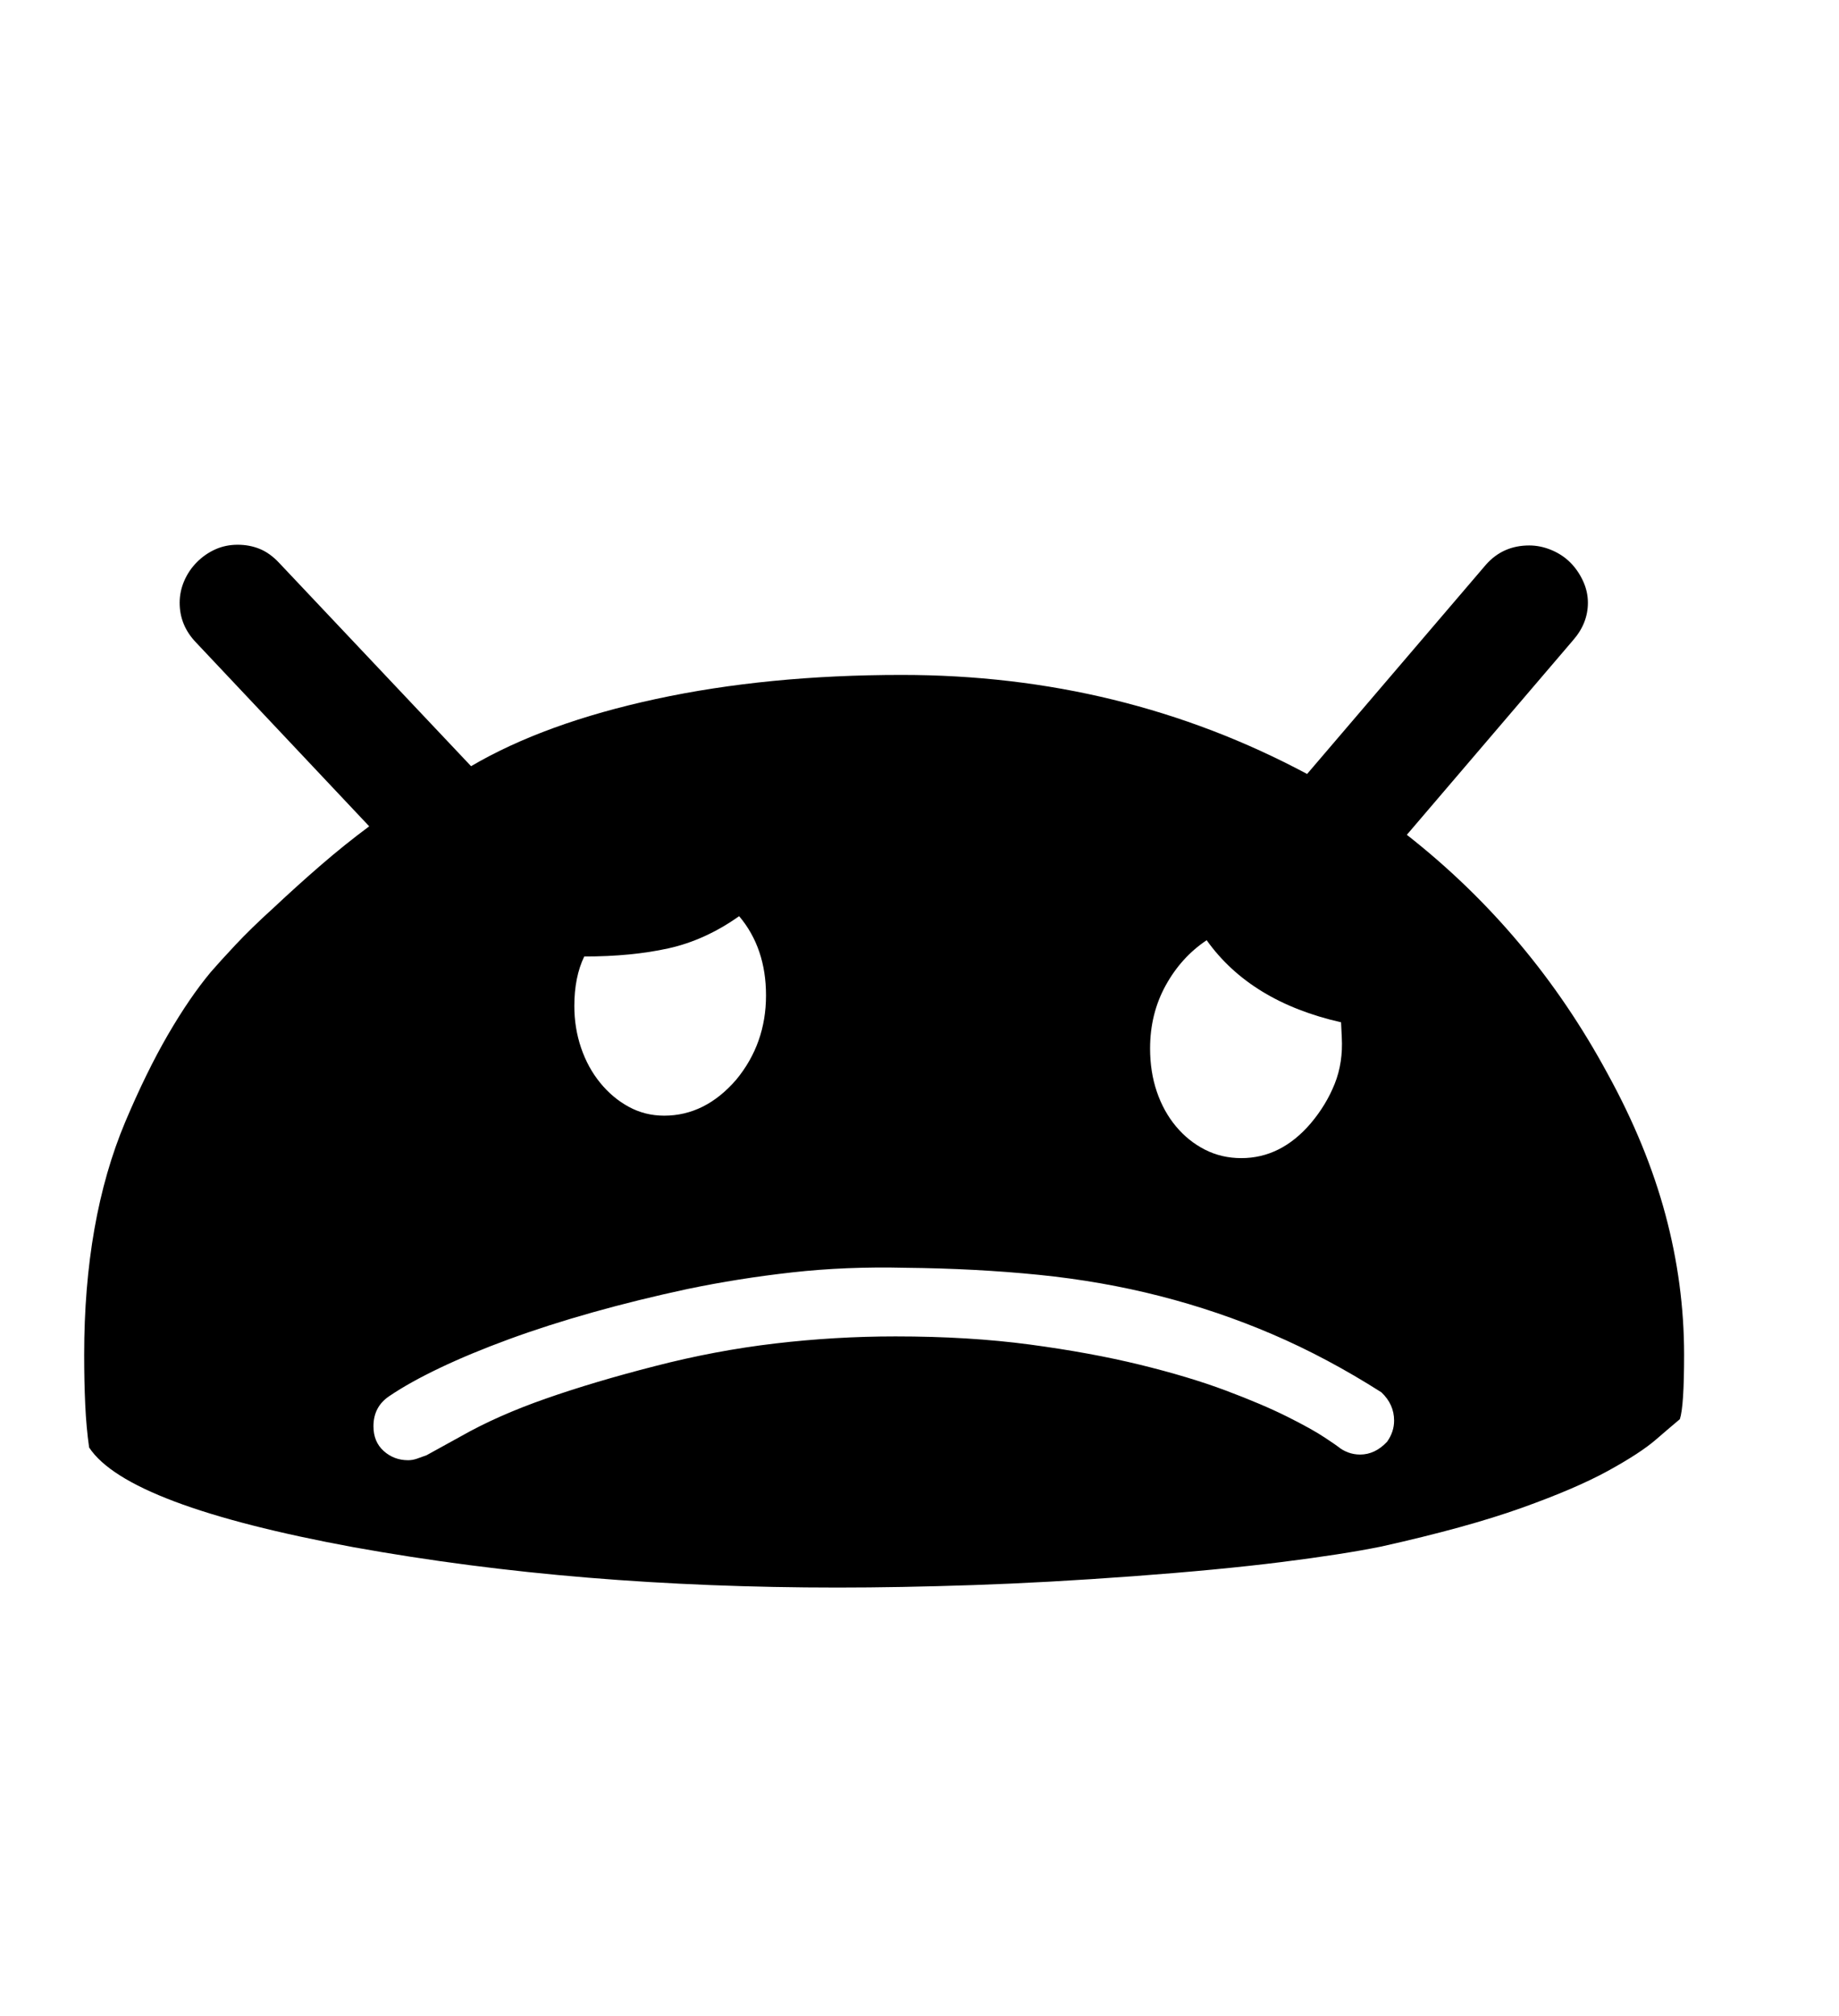 <svg xmlns="http://www.w3.org/2000/svg"
    viewBox="0 0 2600 2850">
  <!--
Digitized data copyright © 2011, Google Corporation.
Android is a trademark of Google and may be registered in certain jurisdictions.
Licensed under the Apache License, Version 2.0
http://www.apache.org/licenses/LICENSE-2.0
  -->
<path d="M1971 2008L1971 2008Q1971 1985 1953 1968L1953 1968Q1876 1919 1799 1886 1722 1853 1640 1832 1558 1811 1469 1802 1380 1793 1280 1792L1280 1792Q1196 1790 1120 1798.5 1044 1807 972 1822L972 1822Q902 1837 838 1855 774 1873 719.5 1893 665 1913 622 1933.5 579 1954 551 1973L551 1973Q528 1988 528 2016L528 2016Q528 2038 542.5 2051 557 2064 577 2064L577 2064Q583 2064 589 2062 595 2060 603 2057L603 2057 652 2030Q703 2001 771.5 1977 840 1953 926 1931L926 1931Q1011 1909 1096 1899 1181 1889 1266 1889L1266 1889Q1370 1889 1456 1900.5 1542 1912 1611.5 1929 1681 1946 1733 1965.5 1785 1985 1820 2002.5 1855 2020 1873 2032 1891 2044 1892 2045L1892 2045Q1898 2050 1906 2053 1914 2056 1923 2056L1923 2056Q1944 2056 1961 2038L1961 2038Q1971 2024 1971 2008ZM812 1422L812 1422Q812 1453 821.5 1481 831 1509 848.5 1530.5 866 1552 889 1564.5 912 1577 939 1577L939 1577Q997 1577 1041 1526L1041 1526Q1083 1475 1083 1407L1083 1407Q1083 1340 1045 1295L1045 1295Q997 1329 945 1340.5 893 1352 826 1352L826 1352Q812 1381 812 1422ZM1706 1329L1706 1329Q1670 1353 1648 1393 1626 1433 1626 1482L1626 1482Q1626 1515 1635.5 1543 1645 1571 1662.5 1592 1680 1613 1703.5 1625 1727 1637 1755 1637L1755 1637Q1811 1637 1853 1588L1853 1588Q1875 1562 1887 1532 1899 1502 1897 1466L1897 1466 1896 1445Q1768 1416 1706 1329ZM2381 1915L2381 1915Q2381 1988 2375 2006L2375 2006Q2363 2016 2341 2035 2319 2054 2273.5 2079 2228 2104 2151 2131.5 2074 2159 1953 2186L1953 2186Q1899 2197 1811.5 2208 1724 2219 1602 2228L1602 2228Q1480 2237 1376 2240.5 1272 2244 1184 2244L1184 2244Q1001 2244 831 2230 661 2216 500 2187L500 2187Q180 2128 126 2046L126 2046Q122 2018 120.5 1985.5 119 1953 119 1915L119 1915Q119 1724 177 1586L177 1586Q207 1515 237.5 1462.5 268 1410 298 1374L298 1374Q311 1359 333 1335.5 355 1312 387 1283L387 1283Q420 1252 453.5 1223 487 1194 522 1168L522 1168 277 908Q254 884 254 852L254 852Q254 836 260.5 821 267 806 278.5 794.5 290 783 304.5 776.5 319 770 336 770L336 770Q353 770 367.5 776 382 782 395 796L395 796 666 1083Q770 1022 927.5 988 1085 954 1275 954L1275 954Q1586 954 1848 1094L1848 1094 2101 798Q2125 771 2162 771L2162 771Q2178 771 2193.5 777.5 2209 784 2220 795 2231 806 2238 821 2245 836 2245 852L2245 852Q2245 881 2224 905L2224 905 1989 1180Q2165 1318 2273 1518L2273 1518Q2328 1618 2354.5 1716.5 2381 1815 2381 1915Z"/>
</svg>